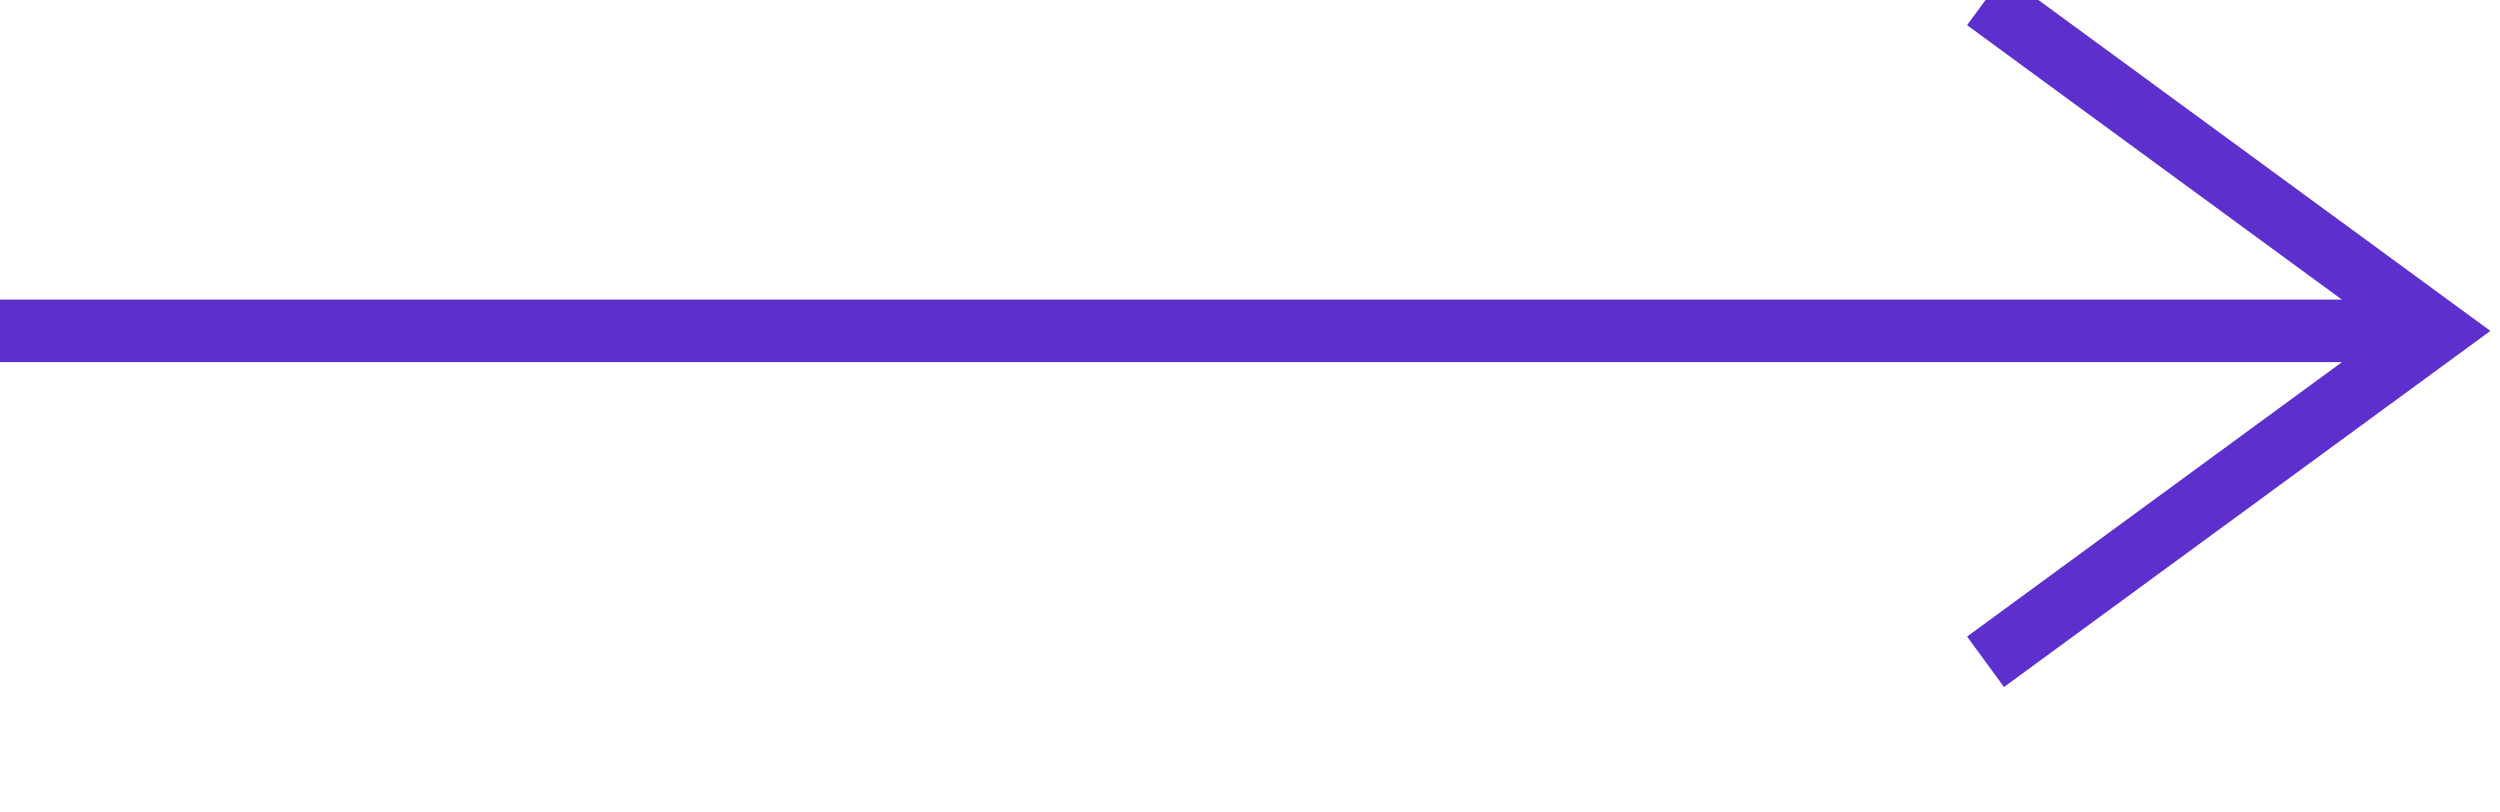 <svg width="40" height="13" viewBox="0 0 40 13" version="1.1" xmlns="http://www.w3.org/2000/svg" xmlns:xlink="http://www.w3.org/1999/xlink">
    <path fill="#5d2fcd" d="M 39 5.294L 39.295 5.698L 39.846 5.294L 39.295 4.891L 39 5.294ZM 0 5.794L 39 5.794L 39 4.794L 0 4.794L 0 5.794ZM 39.295 4.891L 32.064 -0.403L 31.473 0.403L 38.705 5.698L 39.295 4.891ZM 38.705 4.891L 31.473 10.185L 32.064 10.992L 39.295 5.698L 38.705 4.891Z"/>
</svg>